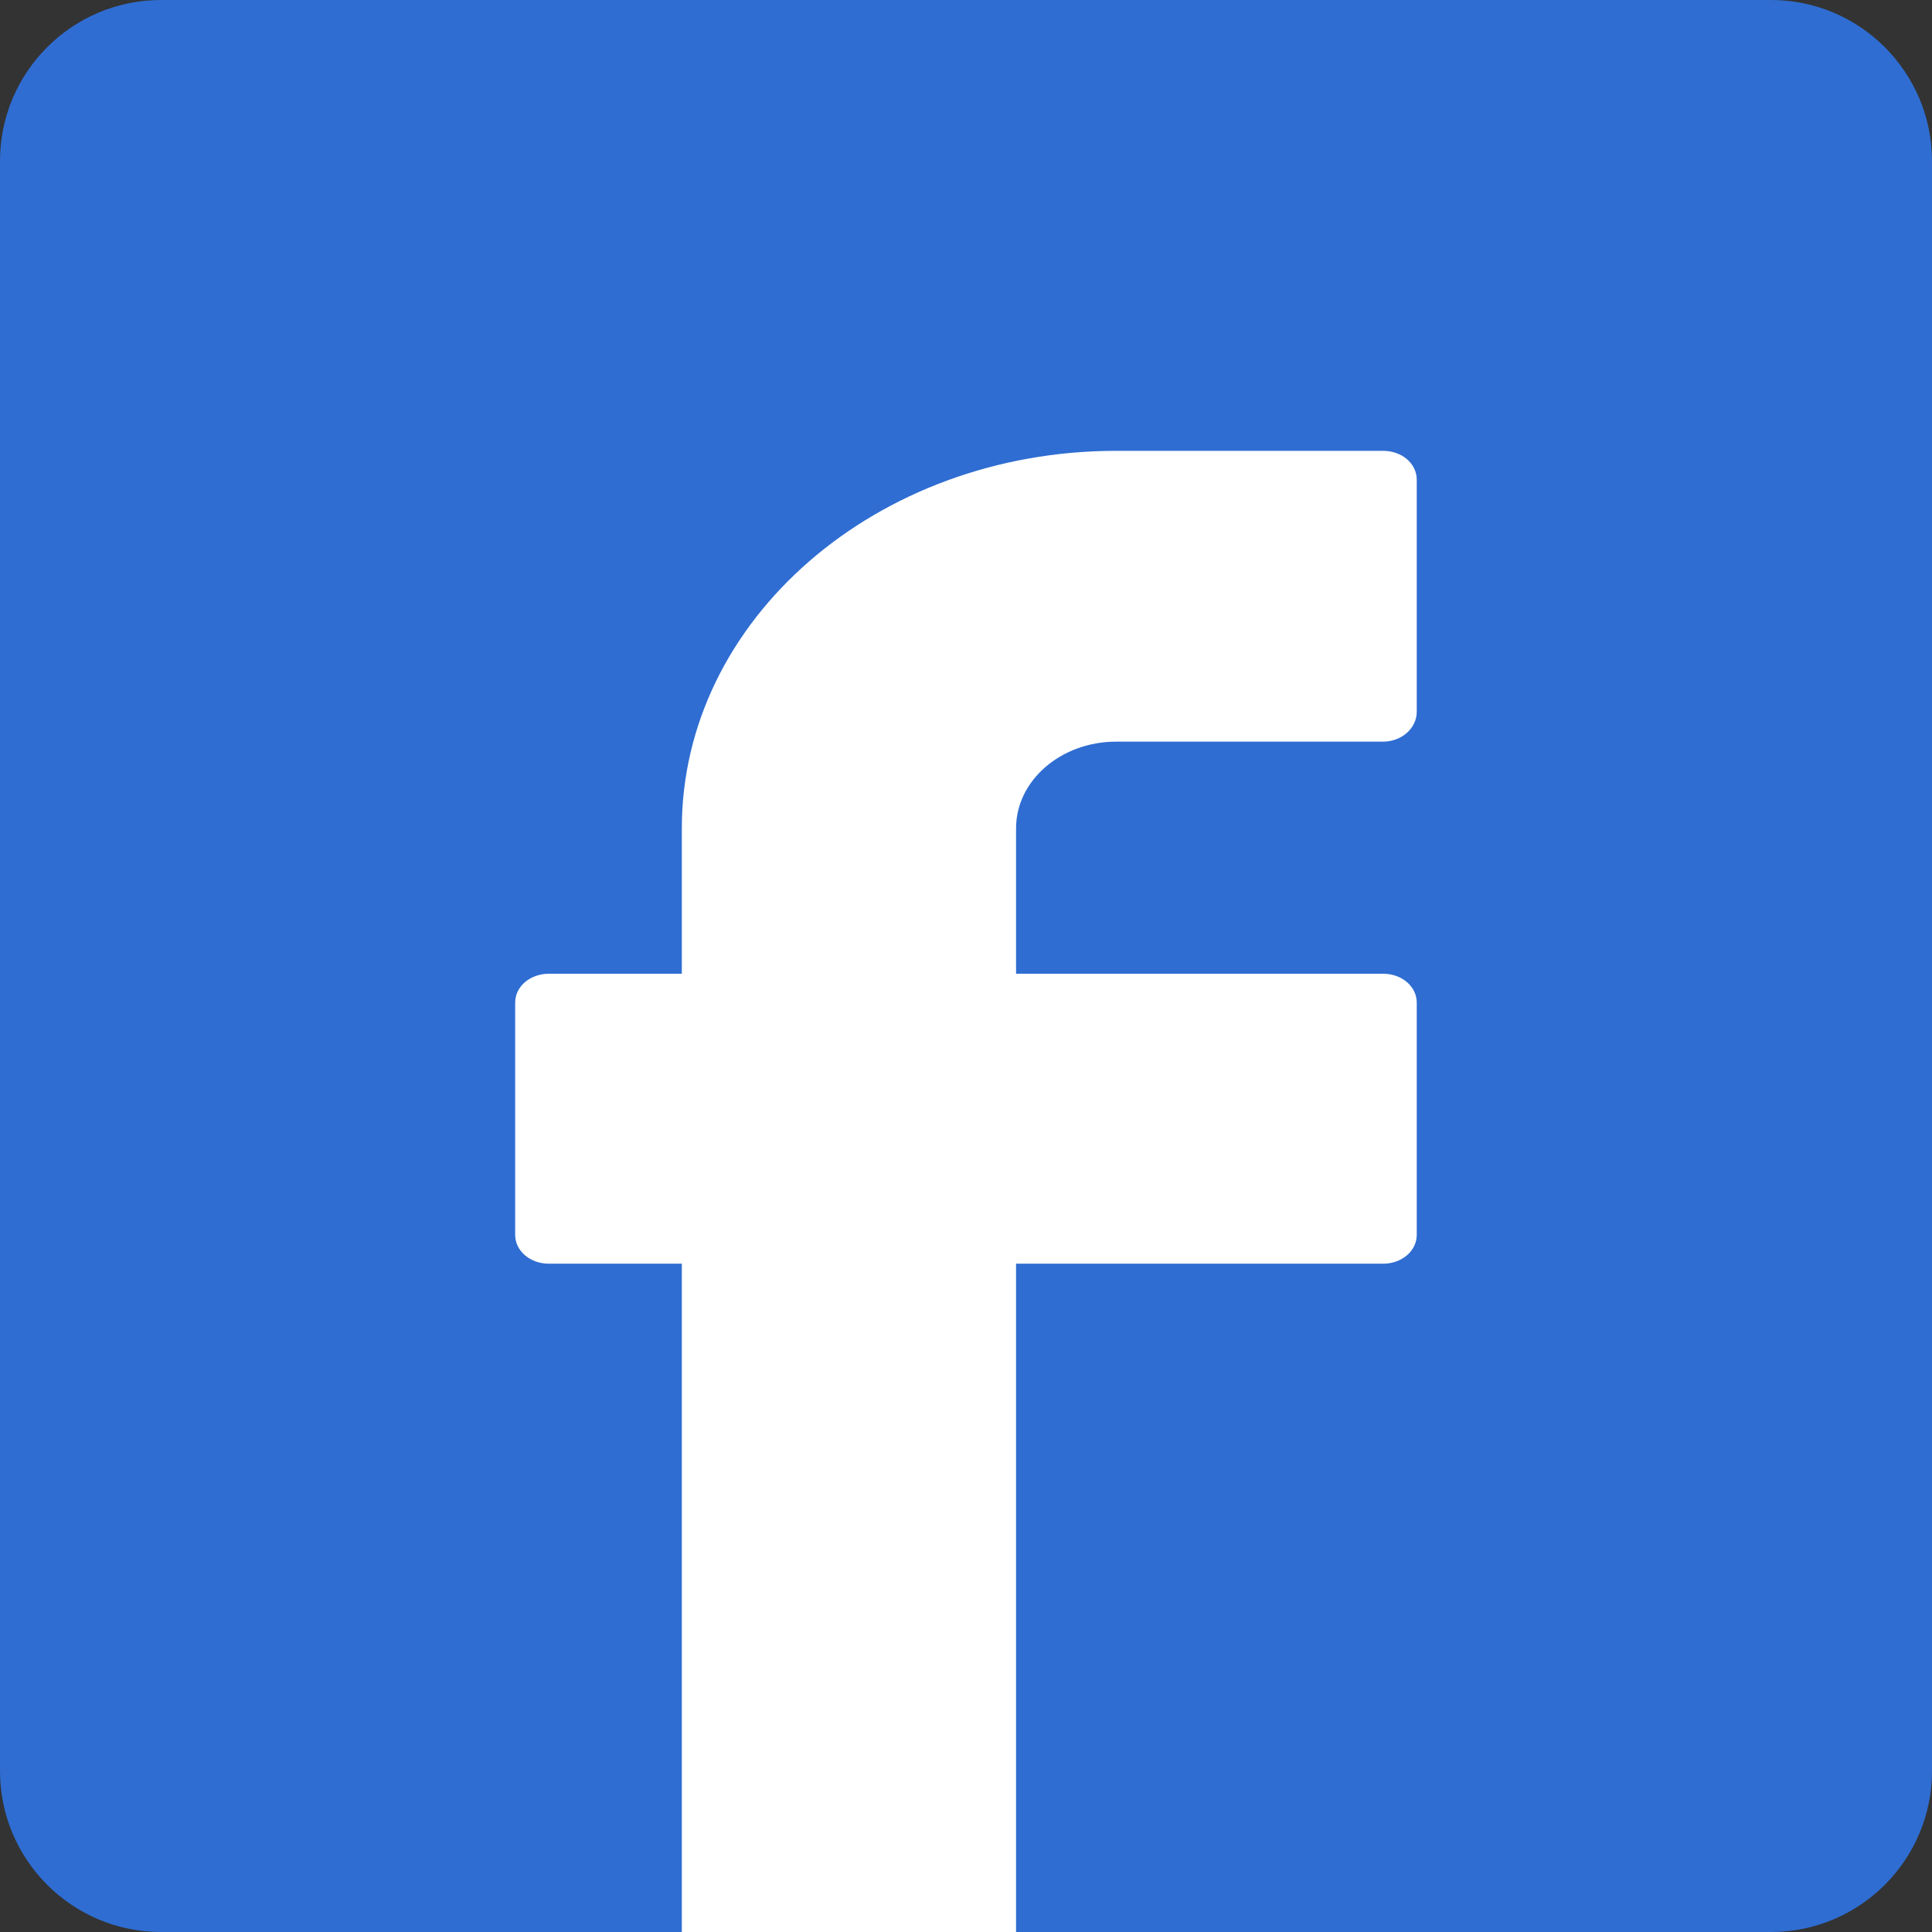 <svg width="23" height="23" viewBox="0 0 23 23" fill="none" xmlns="http://www.w3.org/2000/svg">
<rect x="0" y="0" width="23" height="23" fill="#333333" stroke="none"/>
<path d="M21.083 0H1.917C0.859 0 0 0.859 0 1.917V21.083C0 22.141 0.859 23 1.917 23H21.083C22.141 23 23 22.141 23 21.083V1.917C23 0.859 22.141 0 21.083 0Z" fill="#2F6DD2"/>
<path d="M13.289 8.829H16.465C16.688 8.829 16.866 8.668 16.866 8.474V5.711C16.866 5.517 16.688 5.367 16.465 5.367H13.289C10.435 5.367 8.117 7.378 8.117 9.861V11.592H6.535C6.312 11.592 6.133 11.743 6.133 11.936V14.7C6.133 14.893 6.312 15.044 6.535 15.044H8.117V23H12.096V15.044H16.465C16.688 15.044 16.866 14.893 16.866 14.7V11.936C16.866 11.743 16.688 11.592 16.465 11.592H12.096V9.861C12.096 9.291 12.631 8.829 13.289 8.829Z" fill="white"/>
</svg>
